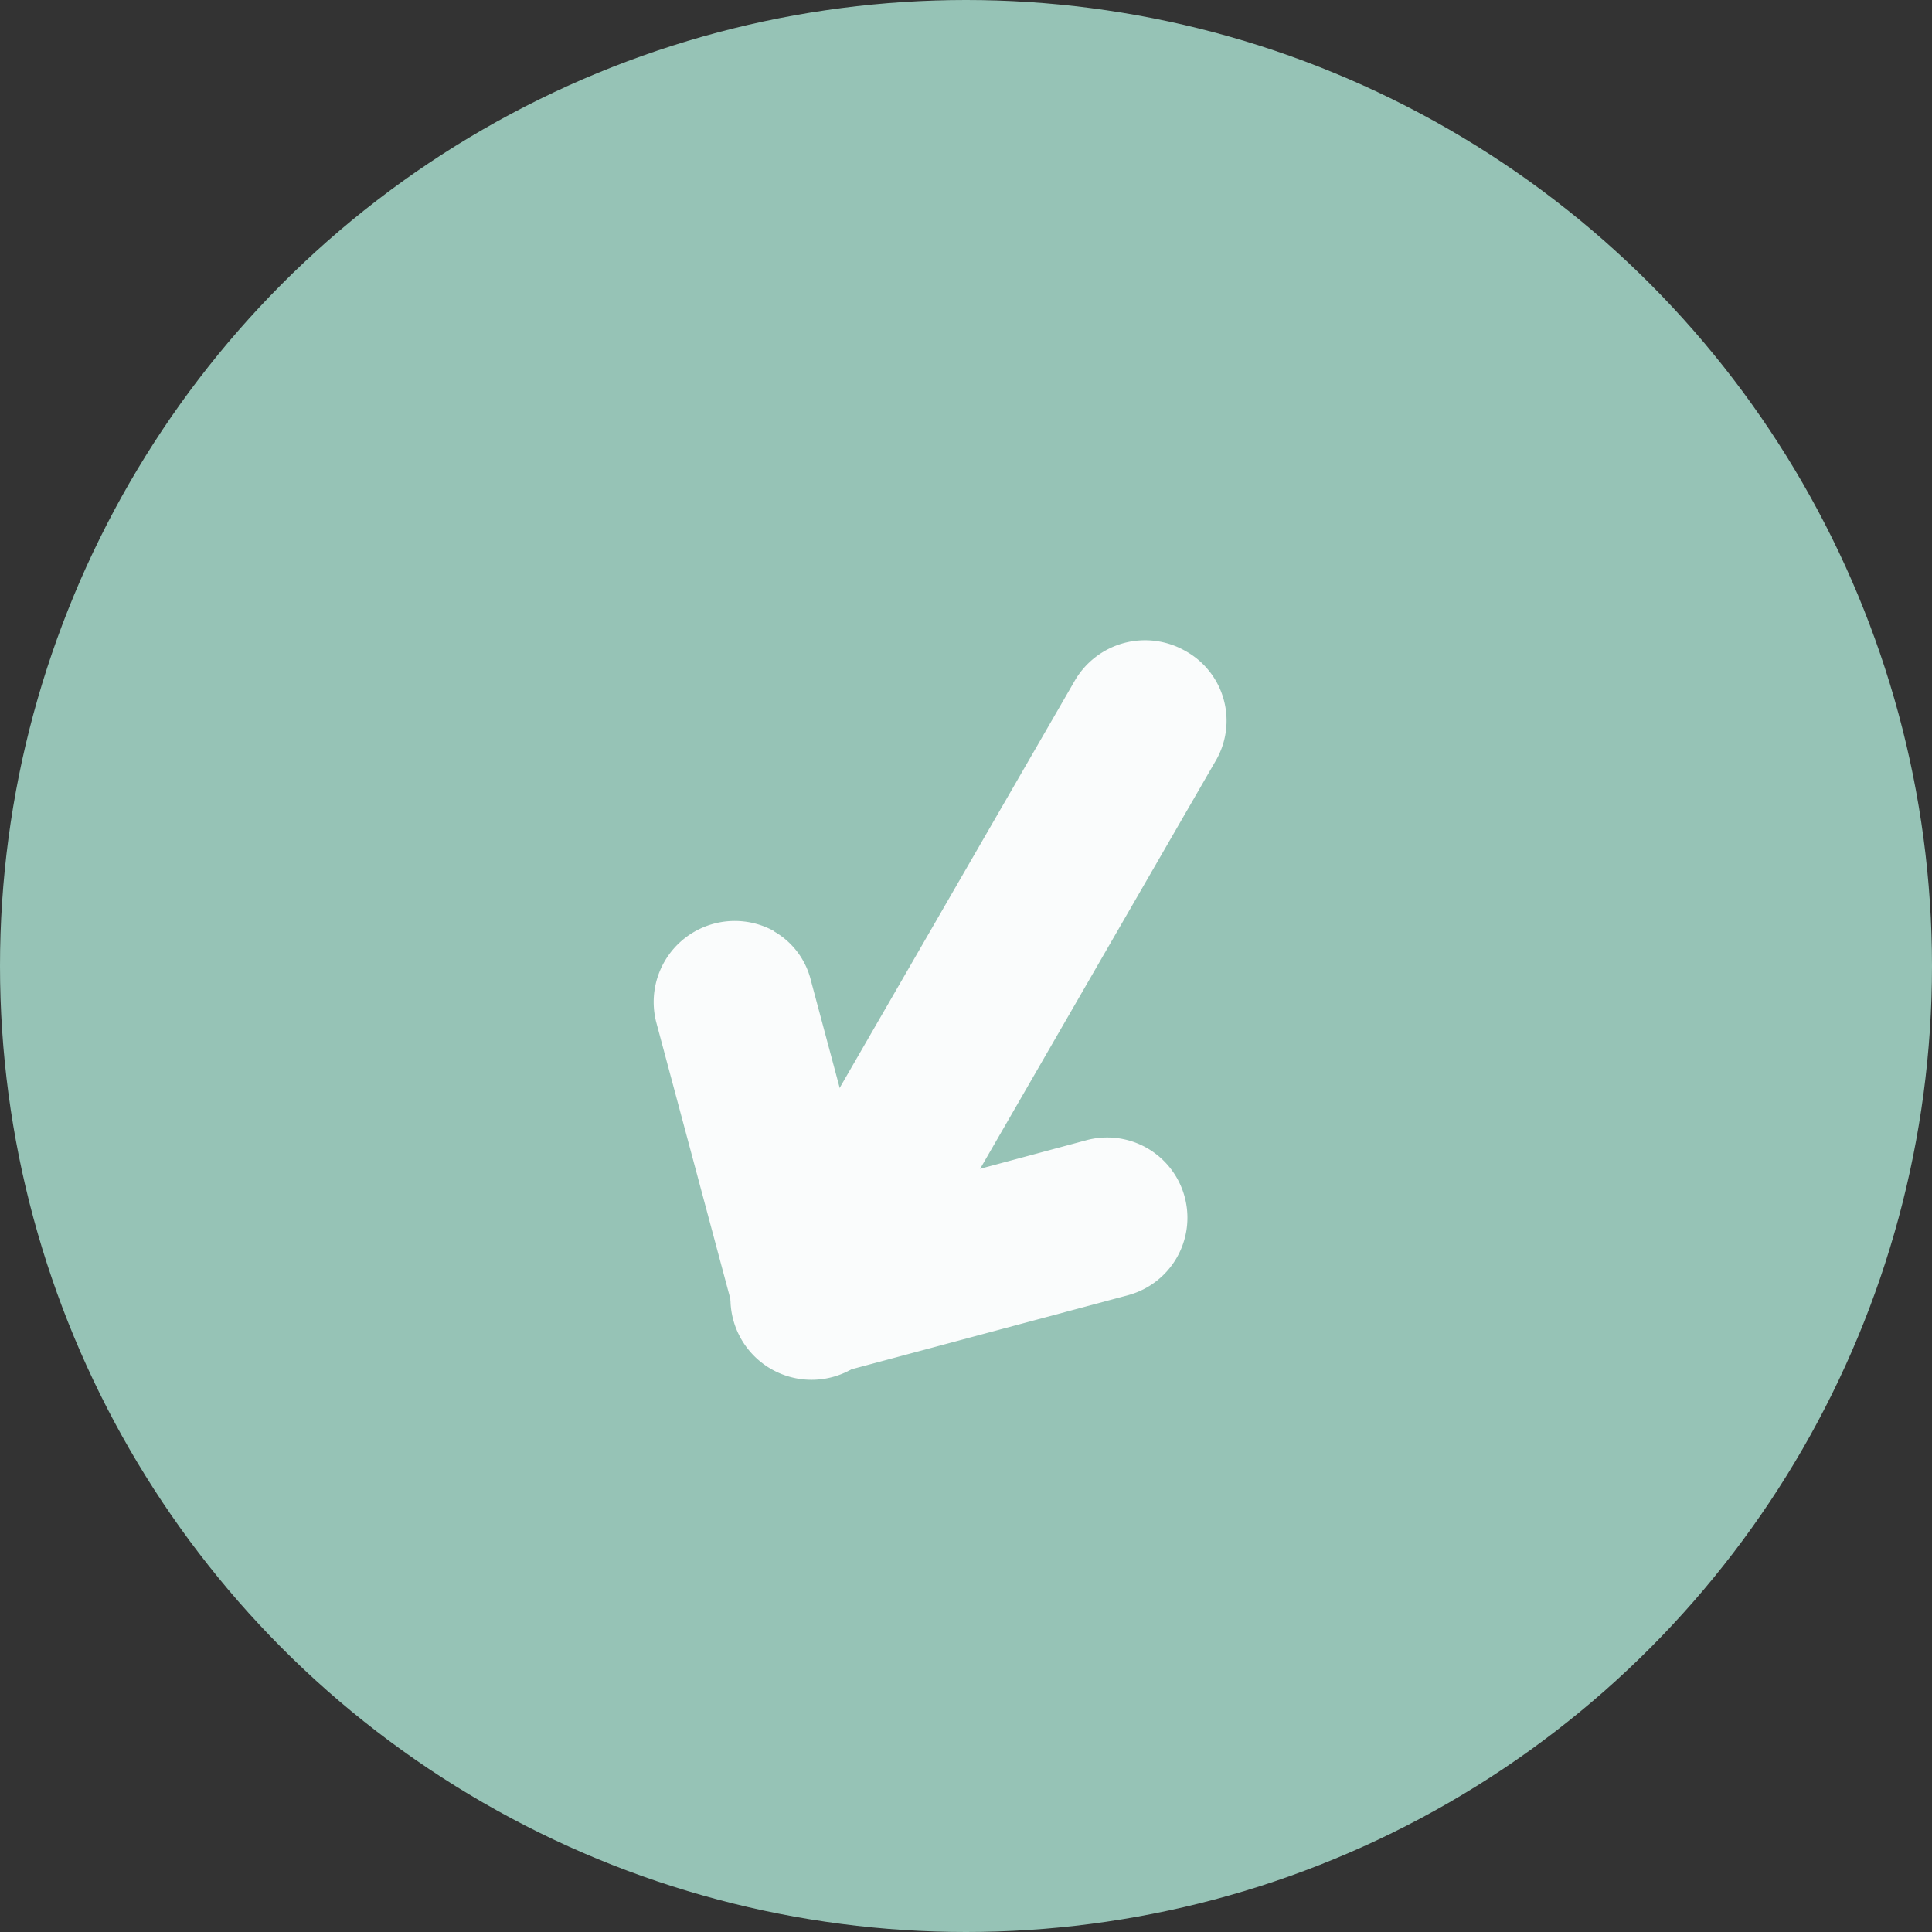 <svg xmlns="http://www.w3.org/2000/svg" width="30" height="30" viewBox="0 0 30 30">
  <rect x="0" y="0" width="30" height="30" fill="#333333" stroke="none"/>
  <g id="recieve" transform="translate(-26 -436)">
    <circle id="Ellipse_1947" data-name="Ellipse 1947" cx="15" cy="15" r="15" transform="translate(26 436)" fill="#96c3b6"/>
    <g id="Group_45164" data-name="Group 45164">
      <path id="Path_24118" data-name="Path 24118" d="M81.659,45.637A1.236,1.236,0,0,1,80.4,44.378V34.059a1.259,1.259,0,1,1,2.517,0v10.32A1.262,1.262,0,0,1,81.659,45.637Z" transform="matrix(-0.866, -0.5, 0.5, -0.866, 92.306, 526.46)" fill="#fafcfc"/>
      <path id="Path_24121" data-name="Path 24121" d="M56.371,38.673a1.207,1.207,0,0,1-.881-.378L53.015,35.82,50.539,38.3a1.246,1.246,0,0,1-1.762-1.762l3.356-3.356a1.216,1.216,0,0,1,1.762,0l3.356,3.356a1.259,1.259,0,0,1-.881,2.139Z" transform="matrix(-0.866, -0.5, 0.5, -0.866, 67.5, 512.139)" fill="#fafcfc"/>
    </g>
  </g>
</svg>
